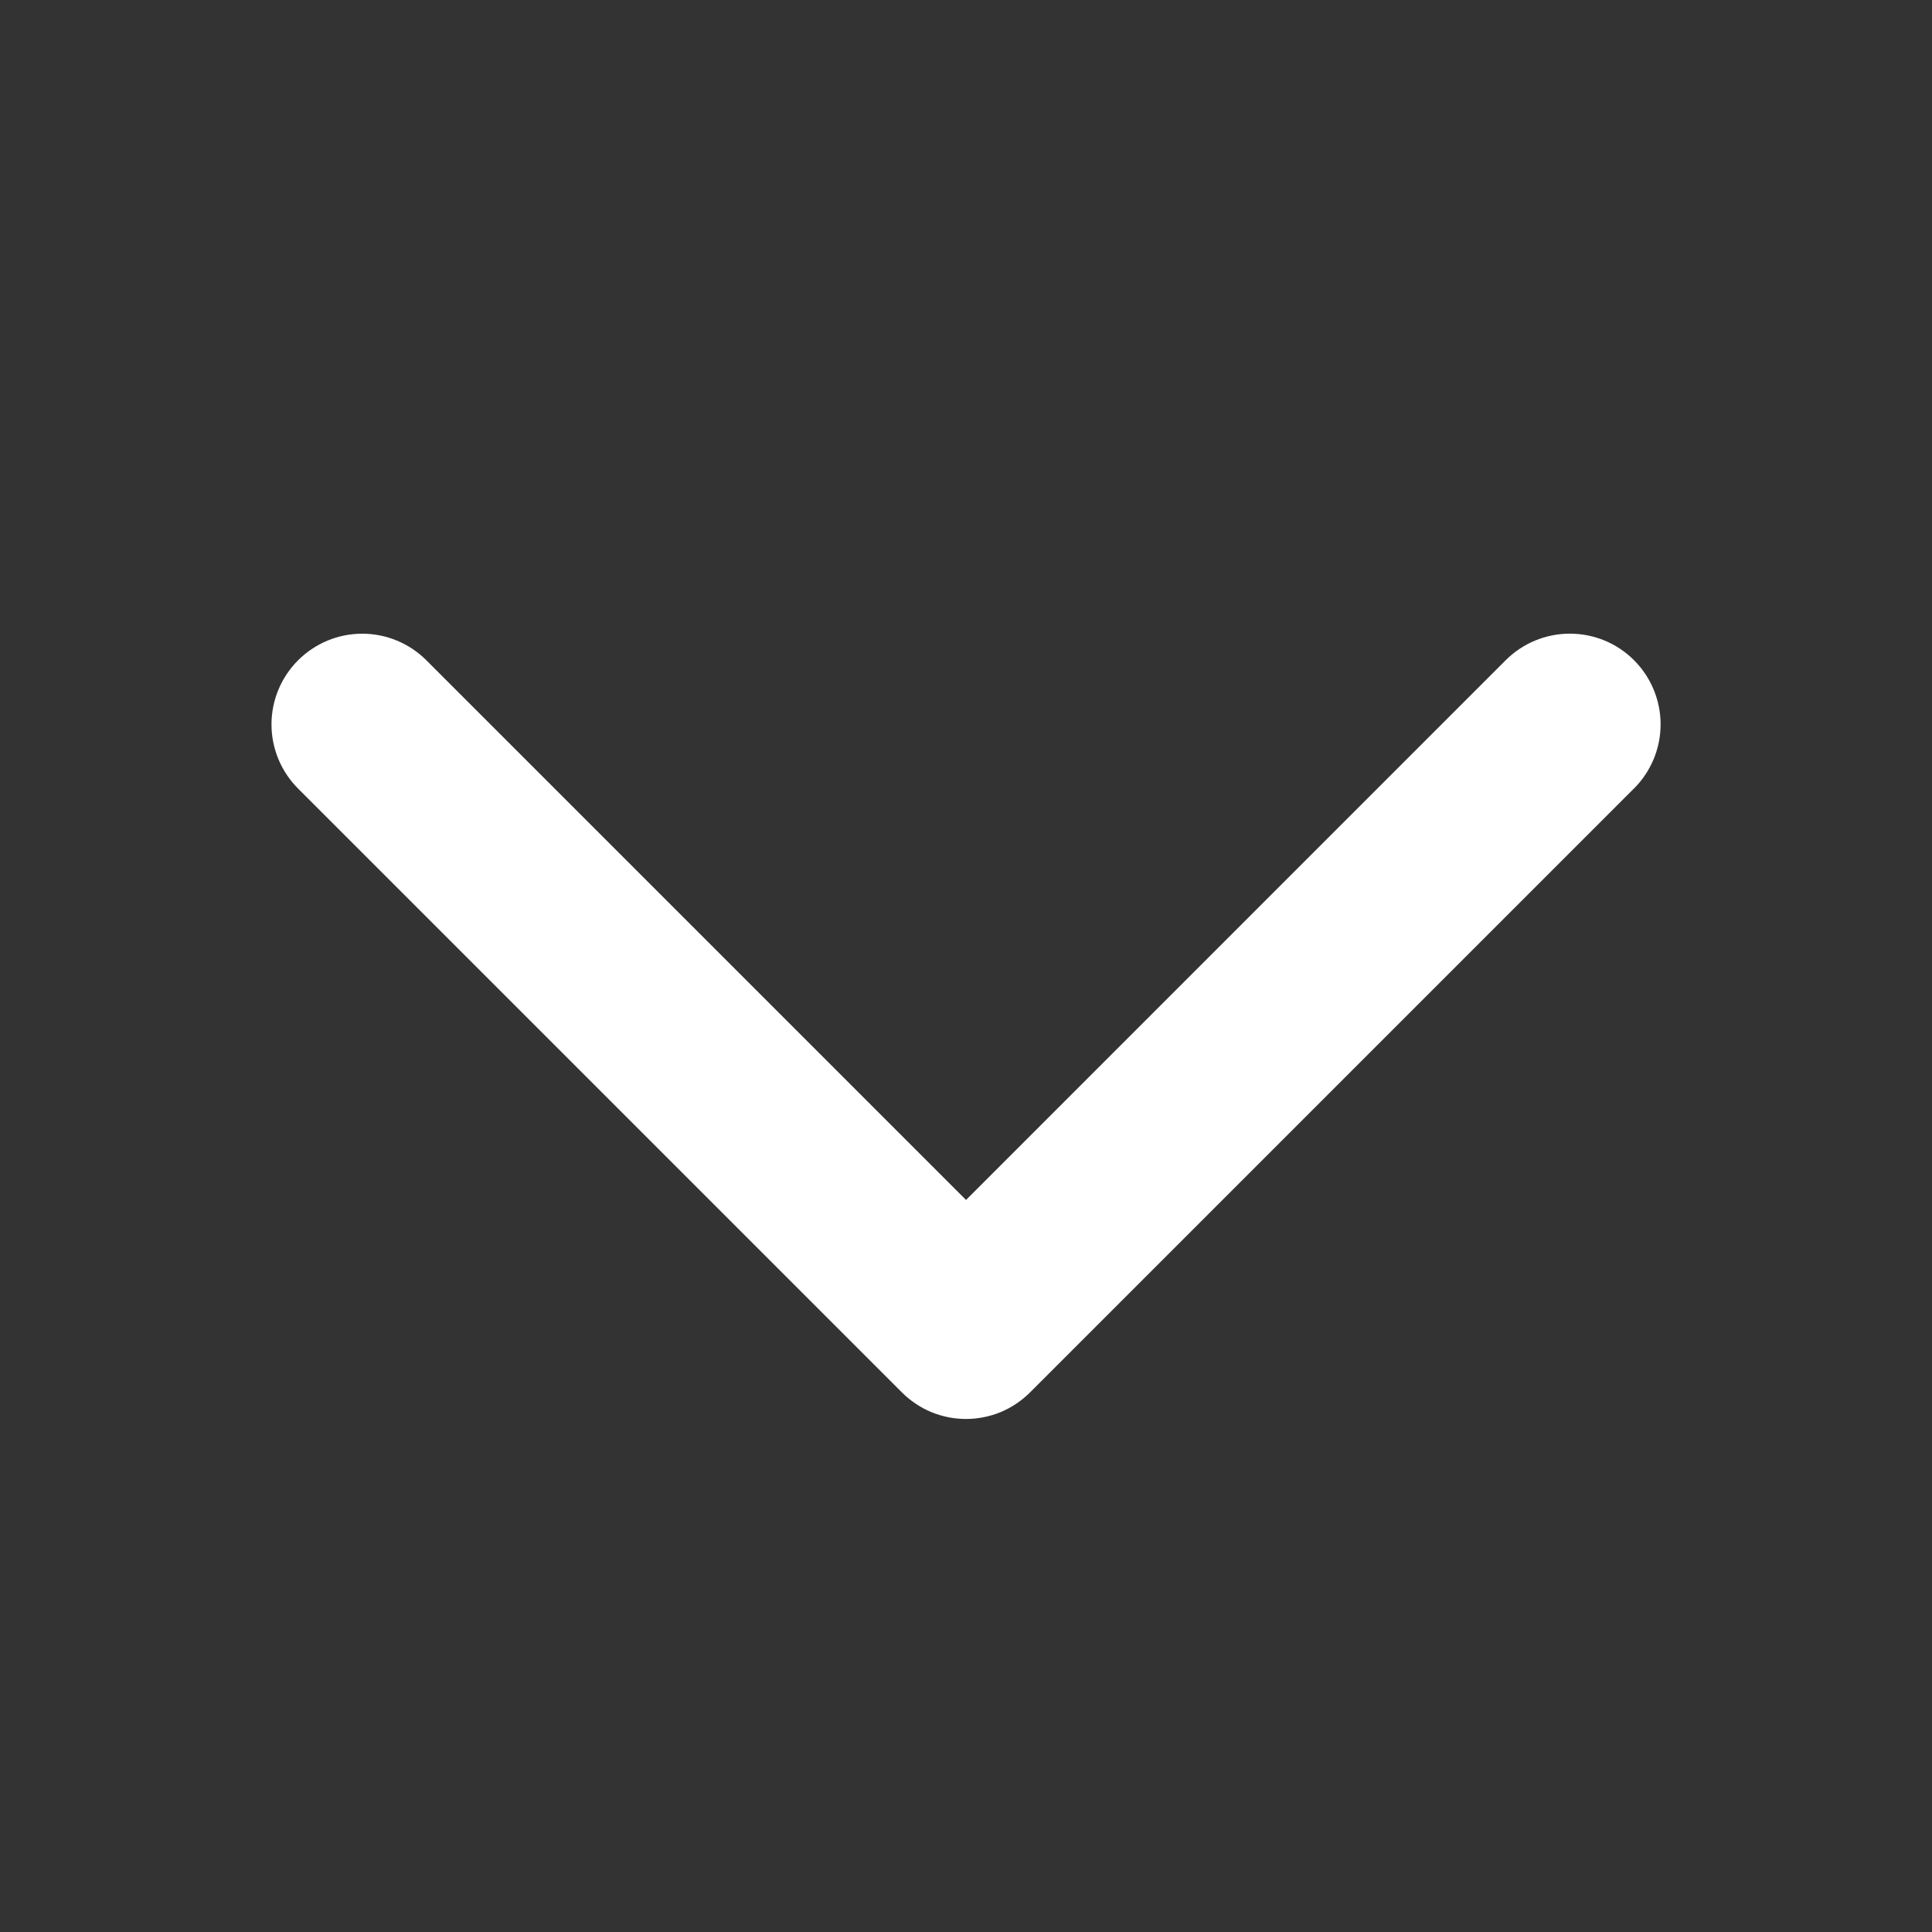 <svg width="42" height="42" viewBox="0 0 42 42" fill="none" xmlns="http://www.w3.org/2000/svg">
<rect x="0" y="0" width="42" height="42" fill="#333333" stroke="none"/>
<path d="M35.519 17.143L22.394 30.268C22.211 30.451 21.994 30.597 21.755 30.697C21.515 30.796 21.259 30.847 21 30.847C20.74 30.847 20.484 30.796 20.244 30.697C20.005 30.597 19.788 30.451 19.605 30.268L6.48 17.143C6.11 16.773 5.902 16.271 5.902 15.748C5.902 15.225 6.11 14.724 6.48 14.354C6.85 13.984 7.351 13.776 7.875 13.776C8.398 13.776 8.899 13.984 9.269 14.354L21.001 26.086L32.733 14.352C33.103 13.982 33.605 13.775 34.128 13.775C34.651 13.775 35.153 13.982 35.522 14.352C35.892 14.722 36.1 15.224 36.1 15.747C36.1 16.27 35.892 16.771 35.522 17.141L35.519 17.143Z" fill="white"/>
</svg>
